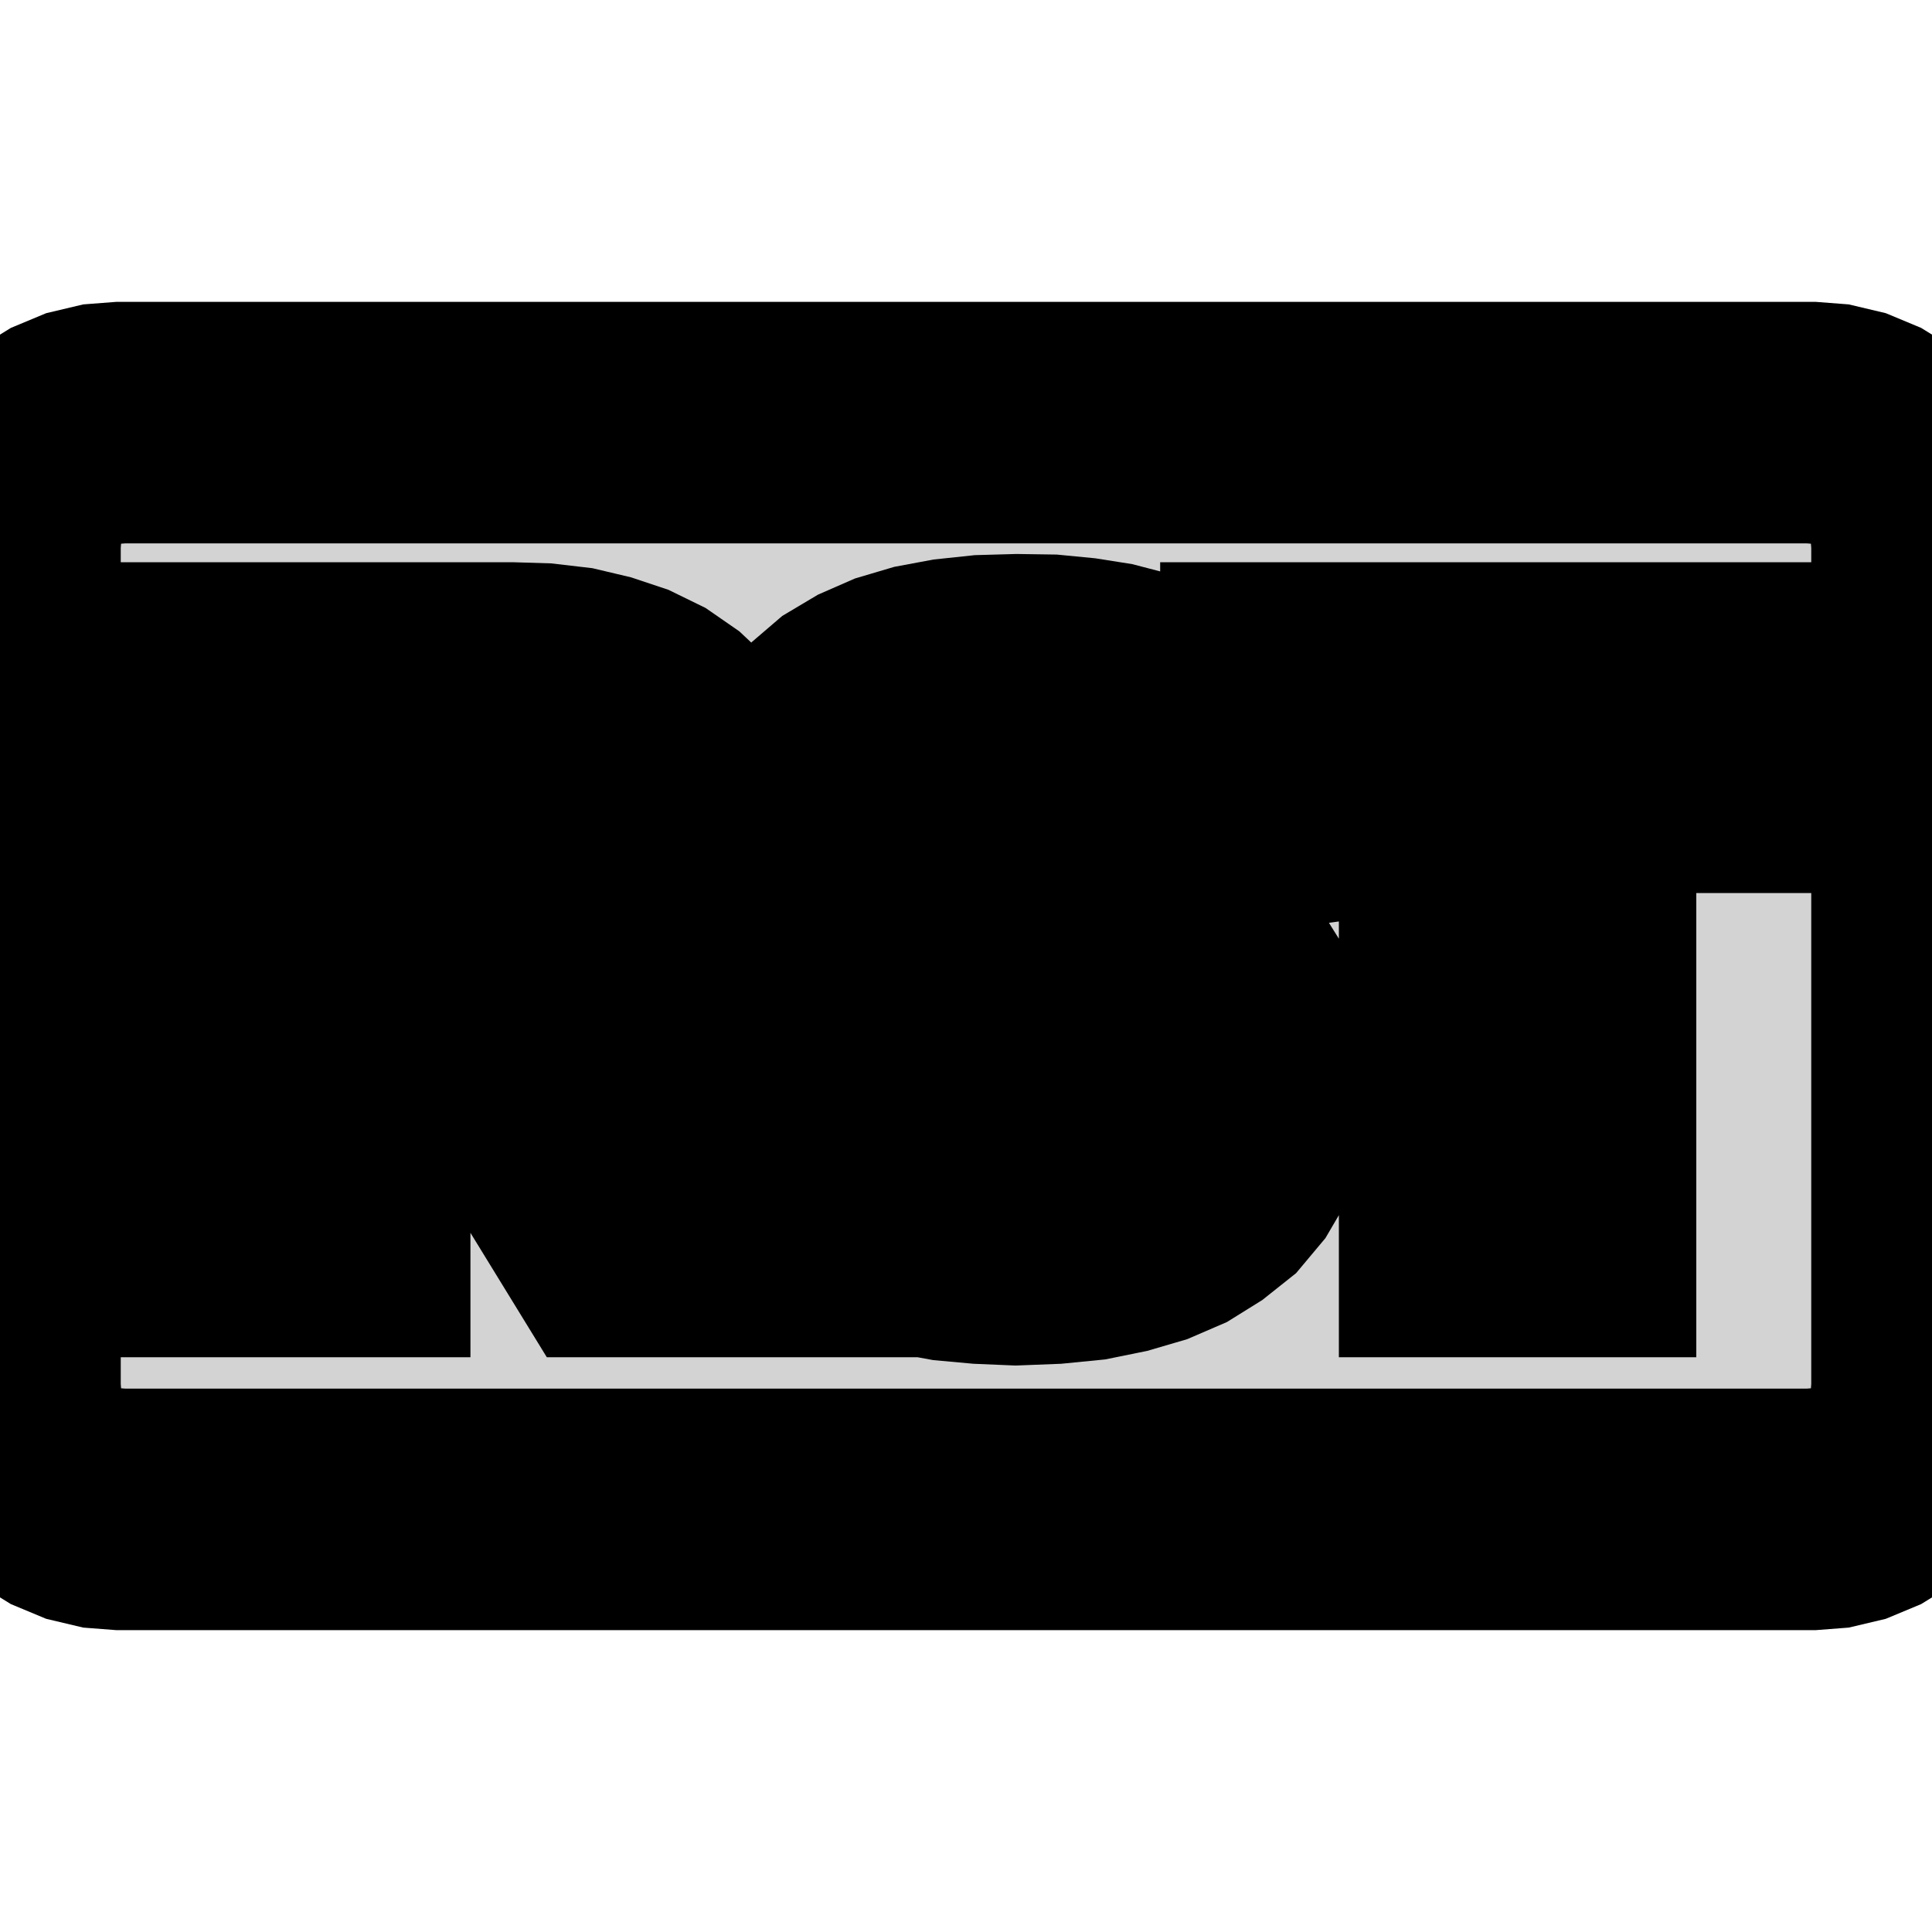 <?xml version="1.0" standalone="no"?>
<!DOCTYPE svg PUBLIC "-//W3C//DTD SVG 1.1//EN" "http://www.w3.org/Graphics/SVG/1.1/DTD/svg11.dtd">
<svg width="4mm" height="4mm" viewBox="-2 -2 4 4" xmlns="http://www.w3.org/2000/svg" version="1.1">
<title>OpenSCAD Model</title>
<path d="
M 1.789,1.122 L 1.827,1.113 L 1.863,1.098 L 1.897,1.077 L 1.927,1.052 L 1.952,1.022
 L 1.973,0.988 L 1.988,0.952 L 1.997,0.914 L 2,0.875 L 2,-0.875 L 1.997,-0.914
 L 1.988,-0.952 L 1.973,-0.988 L 1.952,-1.022 L 1.927,-1.052 L 1.897,-1.077 L 1.863,-1.098
 L 1.827,-1.113 L 1.789,-1.122 L 1.75,-1.125 L -1.75,-1.125 L -1.789,-1.122 L -1.827,-1.113
 L -1.863,-1.098 L -1.897,-1.077 L -1.927,-1.052 L -1.952,-1.022 L -1.973,-0.988 L -1.988,-0.952
 L -1.997,-0.914 L -2,-0.875 L -2,0.875 L -1.997,0.914 L -1.988,0.952 L -1.973,0.988
 L -1.952,1.022 L -1.927,1.052 L -1.897,1.077 L -1.863,1.098 L -1.827,1.113 L -1.789,1.122
 L -1.75,1.125 L 1.75,1.125 z
M 0.032,0.574 L -0.034,0.568 L -0.094,0.557 L -0.149,0.542 L -0.199,0.522 L -0.243,0.498
 L -0.282,0.47 L -0.317,0.437 L -0.346,0.4 L -0.37,0.358 L -0.39,0.312 L -0.404,0.262
 L -0.172,0.223 L -0.163,0.252 L -0.152,0.279 L -0.137,0.302 L -0.121,0.323 L -0.102,0.341
 L -0.08,0.356 L -0.056,0.368 L -0.029,0.378 L 0.001,0.386 L 0.034,0.392 L 0.07,0.396
 L 0.109,0.397 L 0.186,0.392 L 0.249,0.38 L 0.298,0.358 L 0.333,0.329 L 0.354,0.29
 L 0.361,0.244 L 0.36,0.228 L 0.358,0.213 L 0.353,0.199 L 0.348,0.186 L 0.341,0.174
 L 0.332,0.163 L 0.322,0.153 L 0.31,0.143 L 0.297,0.134 L 0.283,0.126 L 0.267,0.118
 L 0.25,0.11 L 0.23,0.103 L 0.205,0.095 L 0.174,0.087 L 0.138,0.078 L 0.096,0.069
 L 0.049,0.059 L 0.008,0.049 L -0.028,0.04 L -0.06,0.032 L -0.088,0.024 L -0.111,0.017
 L -0.13,0.011 L -0.146,0.004 L -0.163,-0.002 L -0.178,-0.009 L -0.193,-0.017 L -0.207,-0.024
 L -0.221,-0.033 L -0.234,-0.041 L -0.247,-0.05 L -0.259,-0.06 L -0.27,-0.07 L -0.28,-0.081
 L -0.29,-0.092 L -0.299,-0.104 L -0.308,-0.117 L -0.316,-0.13 L -0.323,-0.144 L -0.329,-0.159
 L -0.335,-0.175 L -0.339,-0.191 L -0.343,-0.208 L -0.347,-0.225 L -0.349,-0.244 L -0.35,-0.263
 L -0.35,-0.283 L -0.347,-0.333 L -0.337,-0.378 L -0.321,-0.42 L -0.299,-0.458 L -0.269,-0.491
 L -0.234,-0.521 L -0.192,-0.546 L -0.144,-0.567 L -0.09,-0.583 L -0.031,-0.594 L 0.035,-0.601
 L 0.106,-0.603 L 0.174,-0.602 L 0.236,-0.596 L 0.293,-0.587 L 0.343,-0.574 L 0.388,-0.557
 L 0.426,-0.537 L 0.46,-0.512 L 0.489,-0.483 L 0.514,-0.448 L 0.535,-0.409 L 0.552,-0.365
 L 0.564,-0.316 L 0.331,-0.284 L 0.324,-0.308 L 0.315,-0.33 L 0.304,-0.349 L 0.291,-0.367
 L 0.276,-0.382 L 0.259,-0.396 L 0.239,-0.407 L 0.217,-0.417 L 0.192,-0.424 L 0.164,-0.429
 L 0.134,-0.432 L 0.101,-0.433 L 0.035,-0.43 L -0.02,-0.418 L -0.062,-0.399 L -0.093,-0.373
 L -0.111,-0.338 L -0.117,-0.297 L -0.116,-0.282 L -0.114,-0.269 L -0.111,-0.256 L -0.107,-0.244
 L -0.101,-0.233 L -0.094,-0.223 L -0.085,-0.214 L -0.076,-0.205 L -0.065,-0.197 L -0.053,-0.189
 L -0.04,-0.182 L -0.025,-0.175 L -0.007,-0.168 L 0.016,-0.161 L 0.044,-0.152 L 0.077,-0.144
 L 0.116,-0.135 L 0.16,-0.125 L 0.212,-0.113 L 0.259,-0.102 L 0.301,-0.091 L 0.338,-0.081
 L 0.37,-0.07 L 0.396,-0.06 L 0.419,-0.05 L 0.44,-0.039 L 0.46,-0.028 L 0.478,-0.016
 L 0.494,-0.004 L 0.509,0.009 L 0.522,0.023 L 0.534,0.037 L 0.545,0.052 L 0.555,0.068
 L 0.564,0.085 L 0.572,0.103 L 0.579,0.122 L 0.585,0.142 L 0.589,0.162 L 0.592,0.184
 L 0.594,0.206 L 0.594,0.23 L 0.591,0.284 L 0.58,0.333 L 0.563,0.378 L 0.539,0.419
 L 0.508,0.456 L 0.469,0.487 L 0.424,0.515 L 0.373,0.537 L 0.315,0.554 L 0.251,0.567
 L 0.18,0.574 L 0.103,0.577 z
M -1.516,0.56 L -1.516,-0.586 L -0.943,-0.586 L -0.877,-0.584 L -0.817,-0.577 L -0.762,-0.564
 L -0.711,-0.547 L -0.666,-0.525 L -0.627,-0.498 L -0.593,-0.466 L -0.565,-0.431 L -0.543,-0.391
 L -0.528,-0.346 L -0.518,-0.297 L -0.515,-0.245 L -0.517,-0.205 L -0.523,-0.168 L -0.532,-0.132
 L -0.546,-0.099 L -0.563,-0.067 L -0.584,-0.037 L -0.608,-0.009 L -0.634,0.015 L -0.664,0.036
 L -0.696,0.053 L -0.731,0.068 L -0.768,0.079 L -0.458,0.56 L -0.728,0.56 L -0.995,0.125
 L -1.276,0.125 L -1.276,0.56 z
M -0.93,-0.063 L -0.9,-0.067 L -0.873,-0.073 L -0.849,-0.082 L -0.828,-0.093 L -0.809,-0.107
 L -0.793,-0.123 L -0.78,-0.141 L -0.77,-0.162 L -0.763,-0.184 L -0.758,-0.208 L -0.757,-0.235
 L -0.763,-0.285 L -0.78,-0.327 L -0.81,-0.359 L -0.851,-0.382 L -0.904,-0.395 L -0.968,-0.4
 L -1.276,-0.4 L -1.276,-0.061 L -0.962,-0.061 z
M 1.022,0.56 L 1.022,-0.401 L 0.652,-0.401 L 0.652,-0.586 L 1.633,-0.586 L 1.633,-0.401
 L 1.262,-0.401 L 1.262,0.56 z
" stroke="black" fill="lightgray" stroke-width="0.5"/>
</svg>
